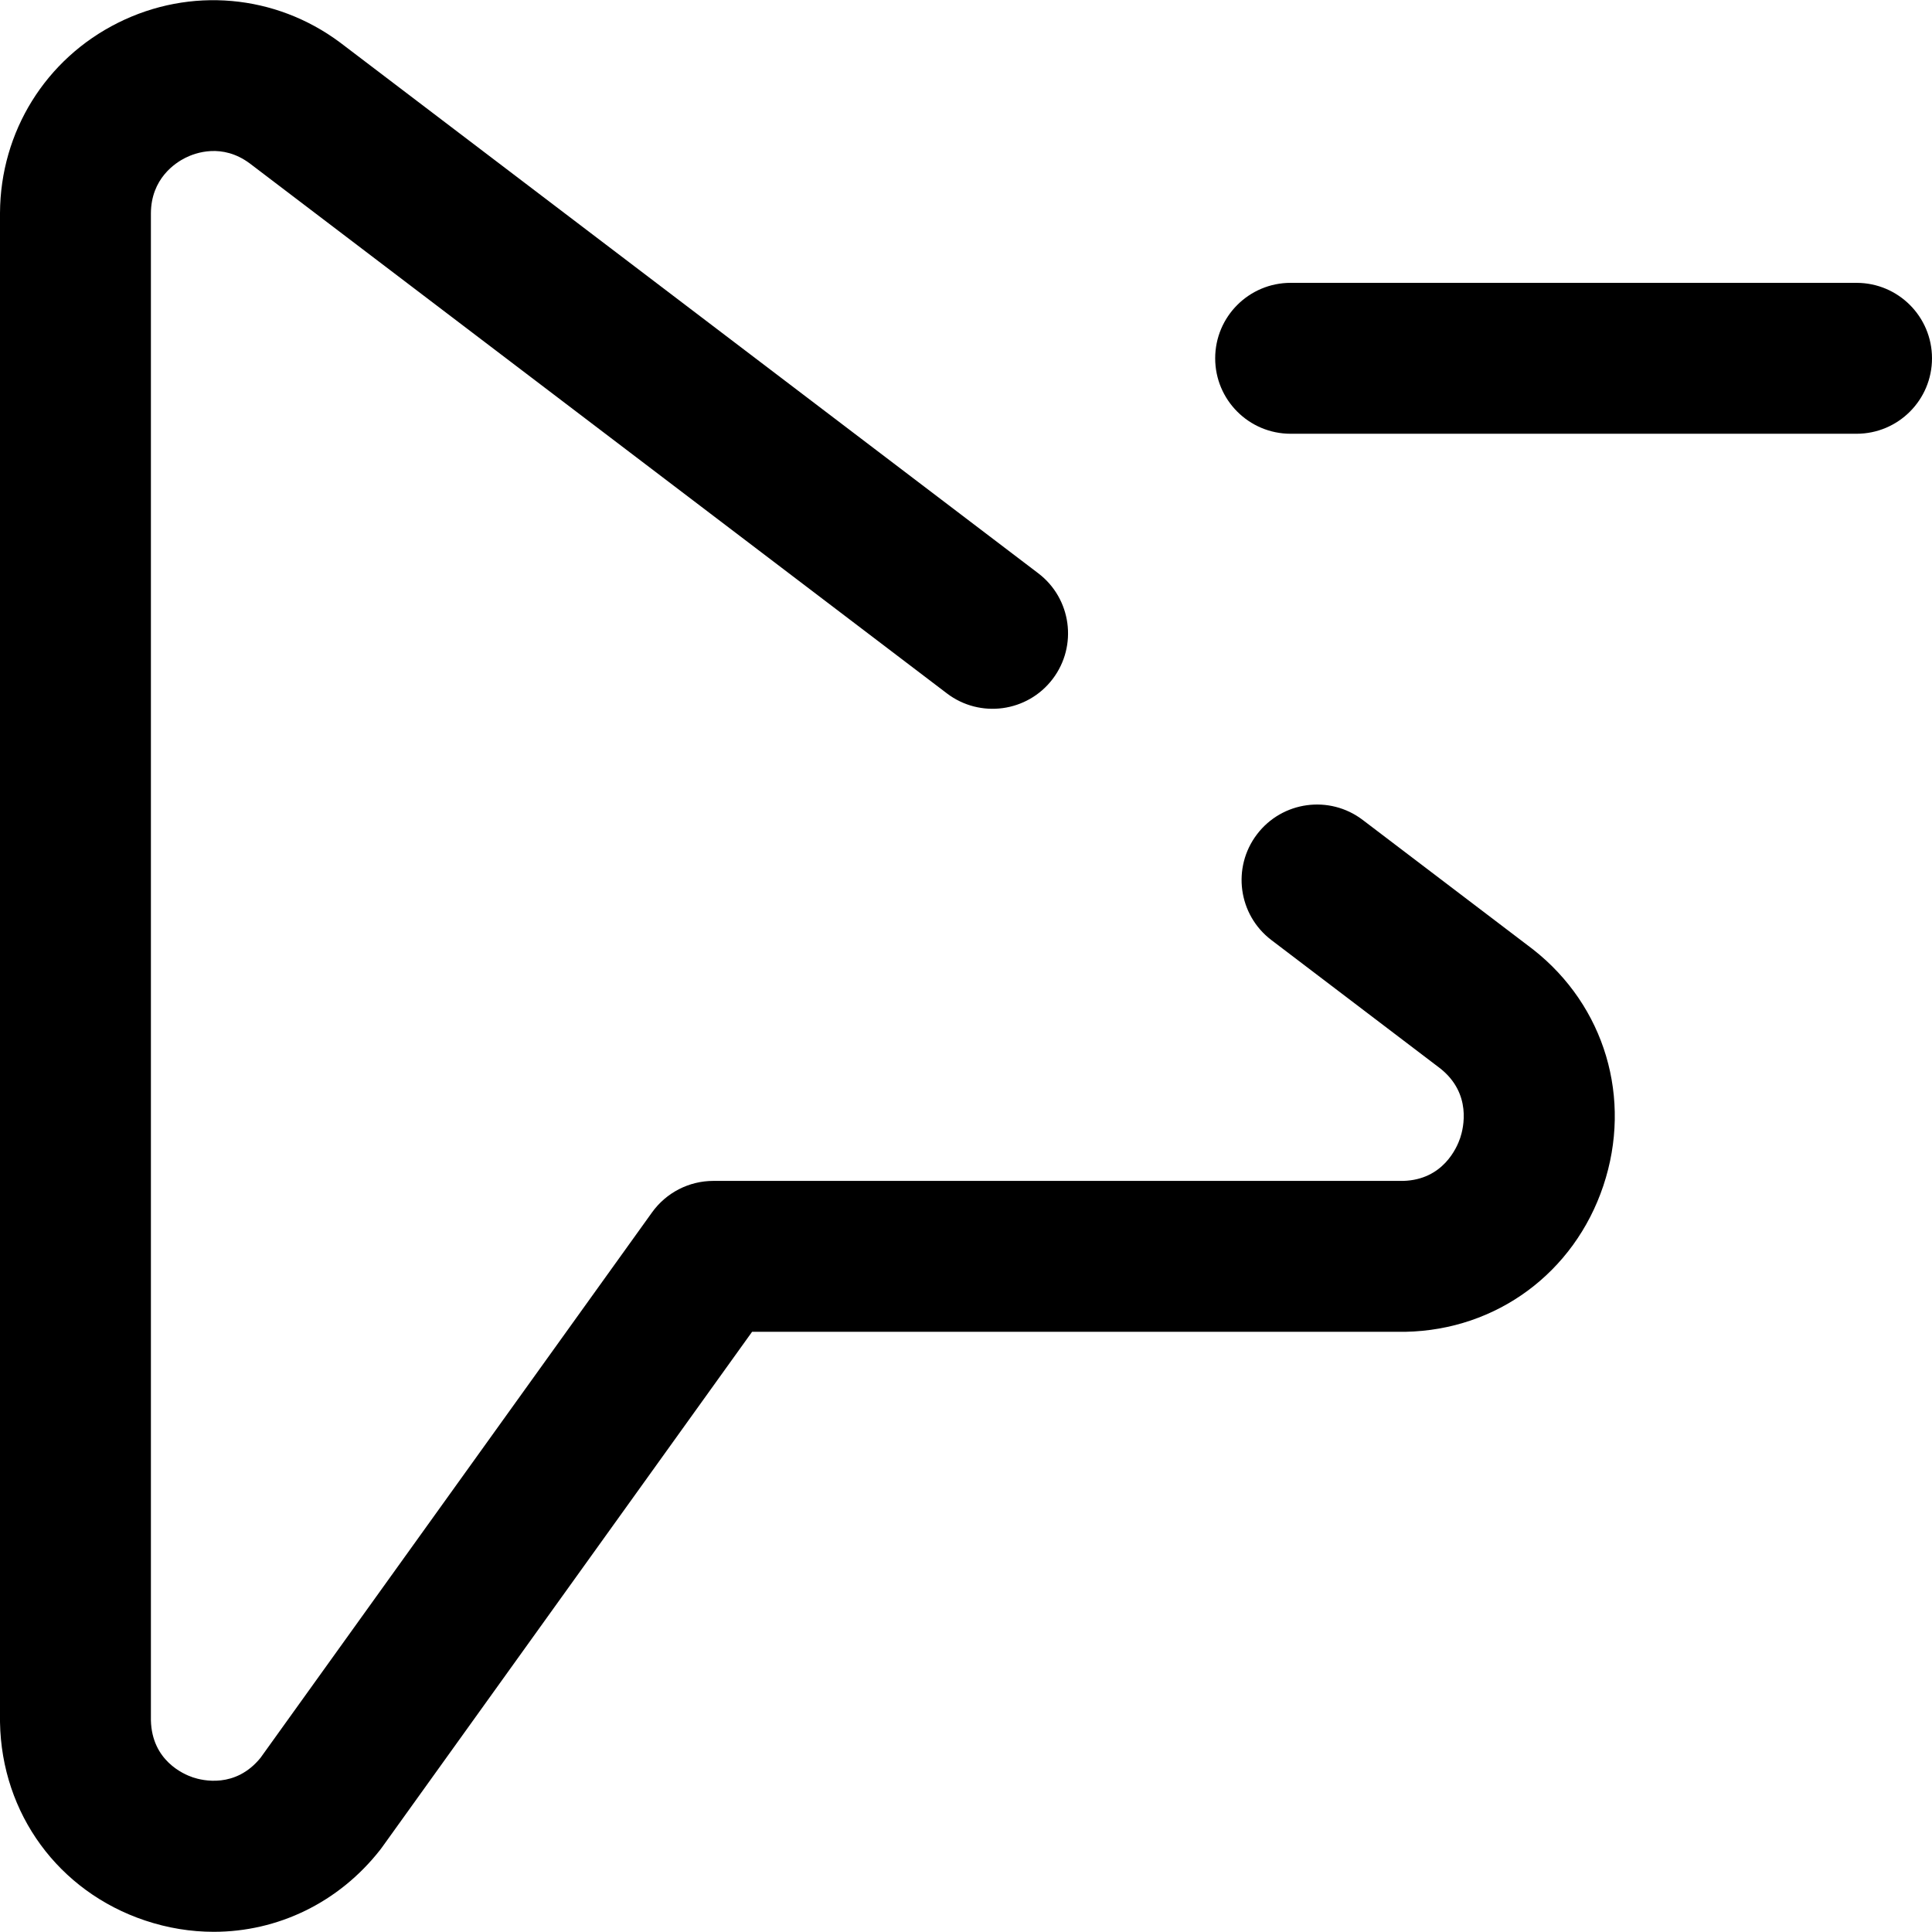 <svg viewBox="0 0 1024.001 1024.003" xmlns="http://www.w3.org/2000/svg"><path d="M984.01 229.9H684.065c-22.088 0-39.992-17.904-39.992-39.99s17.905-39.993 39.992-39.993H984.01c22.087 0 39.99 17.905 39.99 39.992s-17.904 39.99-39.99 39.99zM201.463 980.484c.35-.448.69-.9 1.02-1.36L398.62 705.887h345.594c.264 0 .528-.002.79-.008 48.243-.955 89.377-31.333 104.794-77.392 15.46-46.187.858-95.344-37.2-125.232-.167-.13-.333-.26-.5-.386l-89.834-68.29c-17.583-13.366-42.672-9.953-56.04 7.634-13.366 17.583-9.947 42.674 7.636 56.04l89.537 68.064c16.75 13.327 12.318 31.51 10.552 36.783-1.75 5.218-9.07 22.213-30.2 22.803H378.1c-12.883 0-24.976 6.207-32.49 16.67L138.084 931.676c-13.257 16.32-30.738 12.084-35.825 10.376-5.11-1.715-21.76-8.95-22.276-30.24V113.083c.088-18.38 12.826-26.72 18.296-29.45 5.4-2.695 19.496-7.79 33.987 2.895L501.89 367.52c17.58 13.366 42.672 9.95 56.04-7.634 13.366-17.583 9.95-42.674-7.634-56.04L180.486 22.71c-.11-.08-.215-.163-.325-.243-34.274-25.52-79.342-29.502-117.602-10.4C24.18 31.225.21 69.782 0 112.887v799.33c0 .23.002.46.006.692.838 48.386 30.984 89.59 76.8 104.97 12.083 4.054 24.378 6.024 36.486 6.024 33.824-.002 66.163-15.36 88.17-43.42z"/></svg>